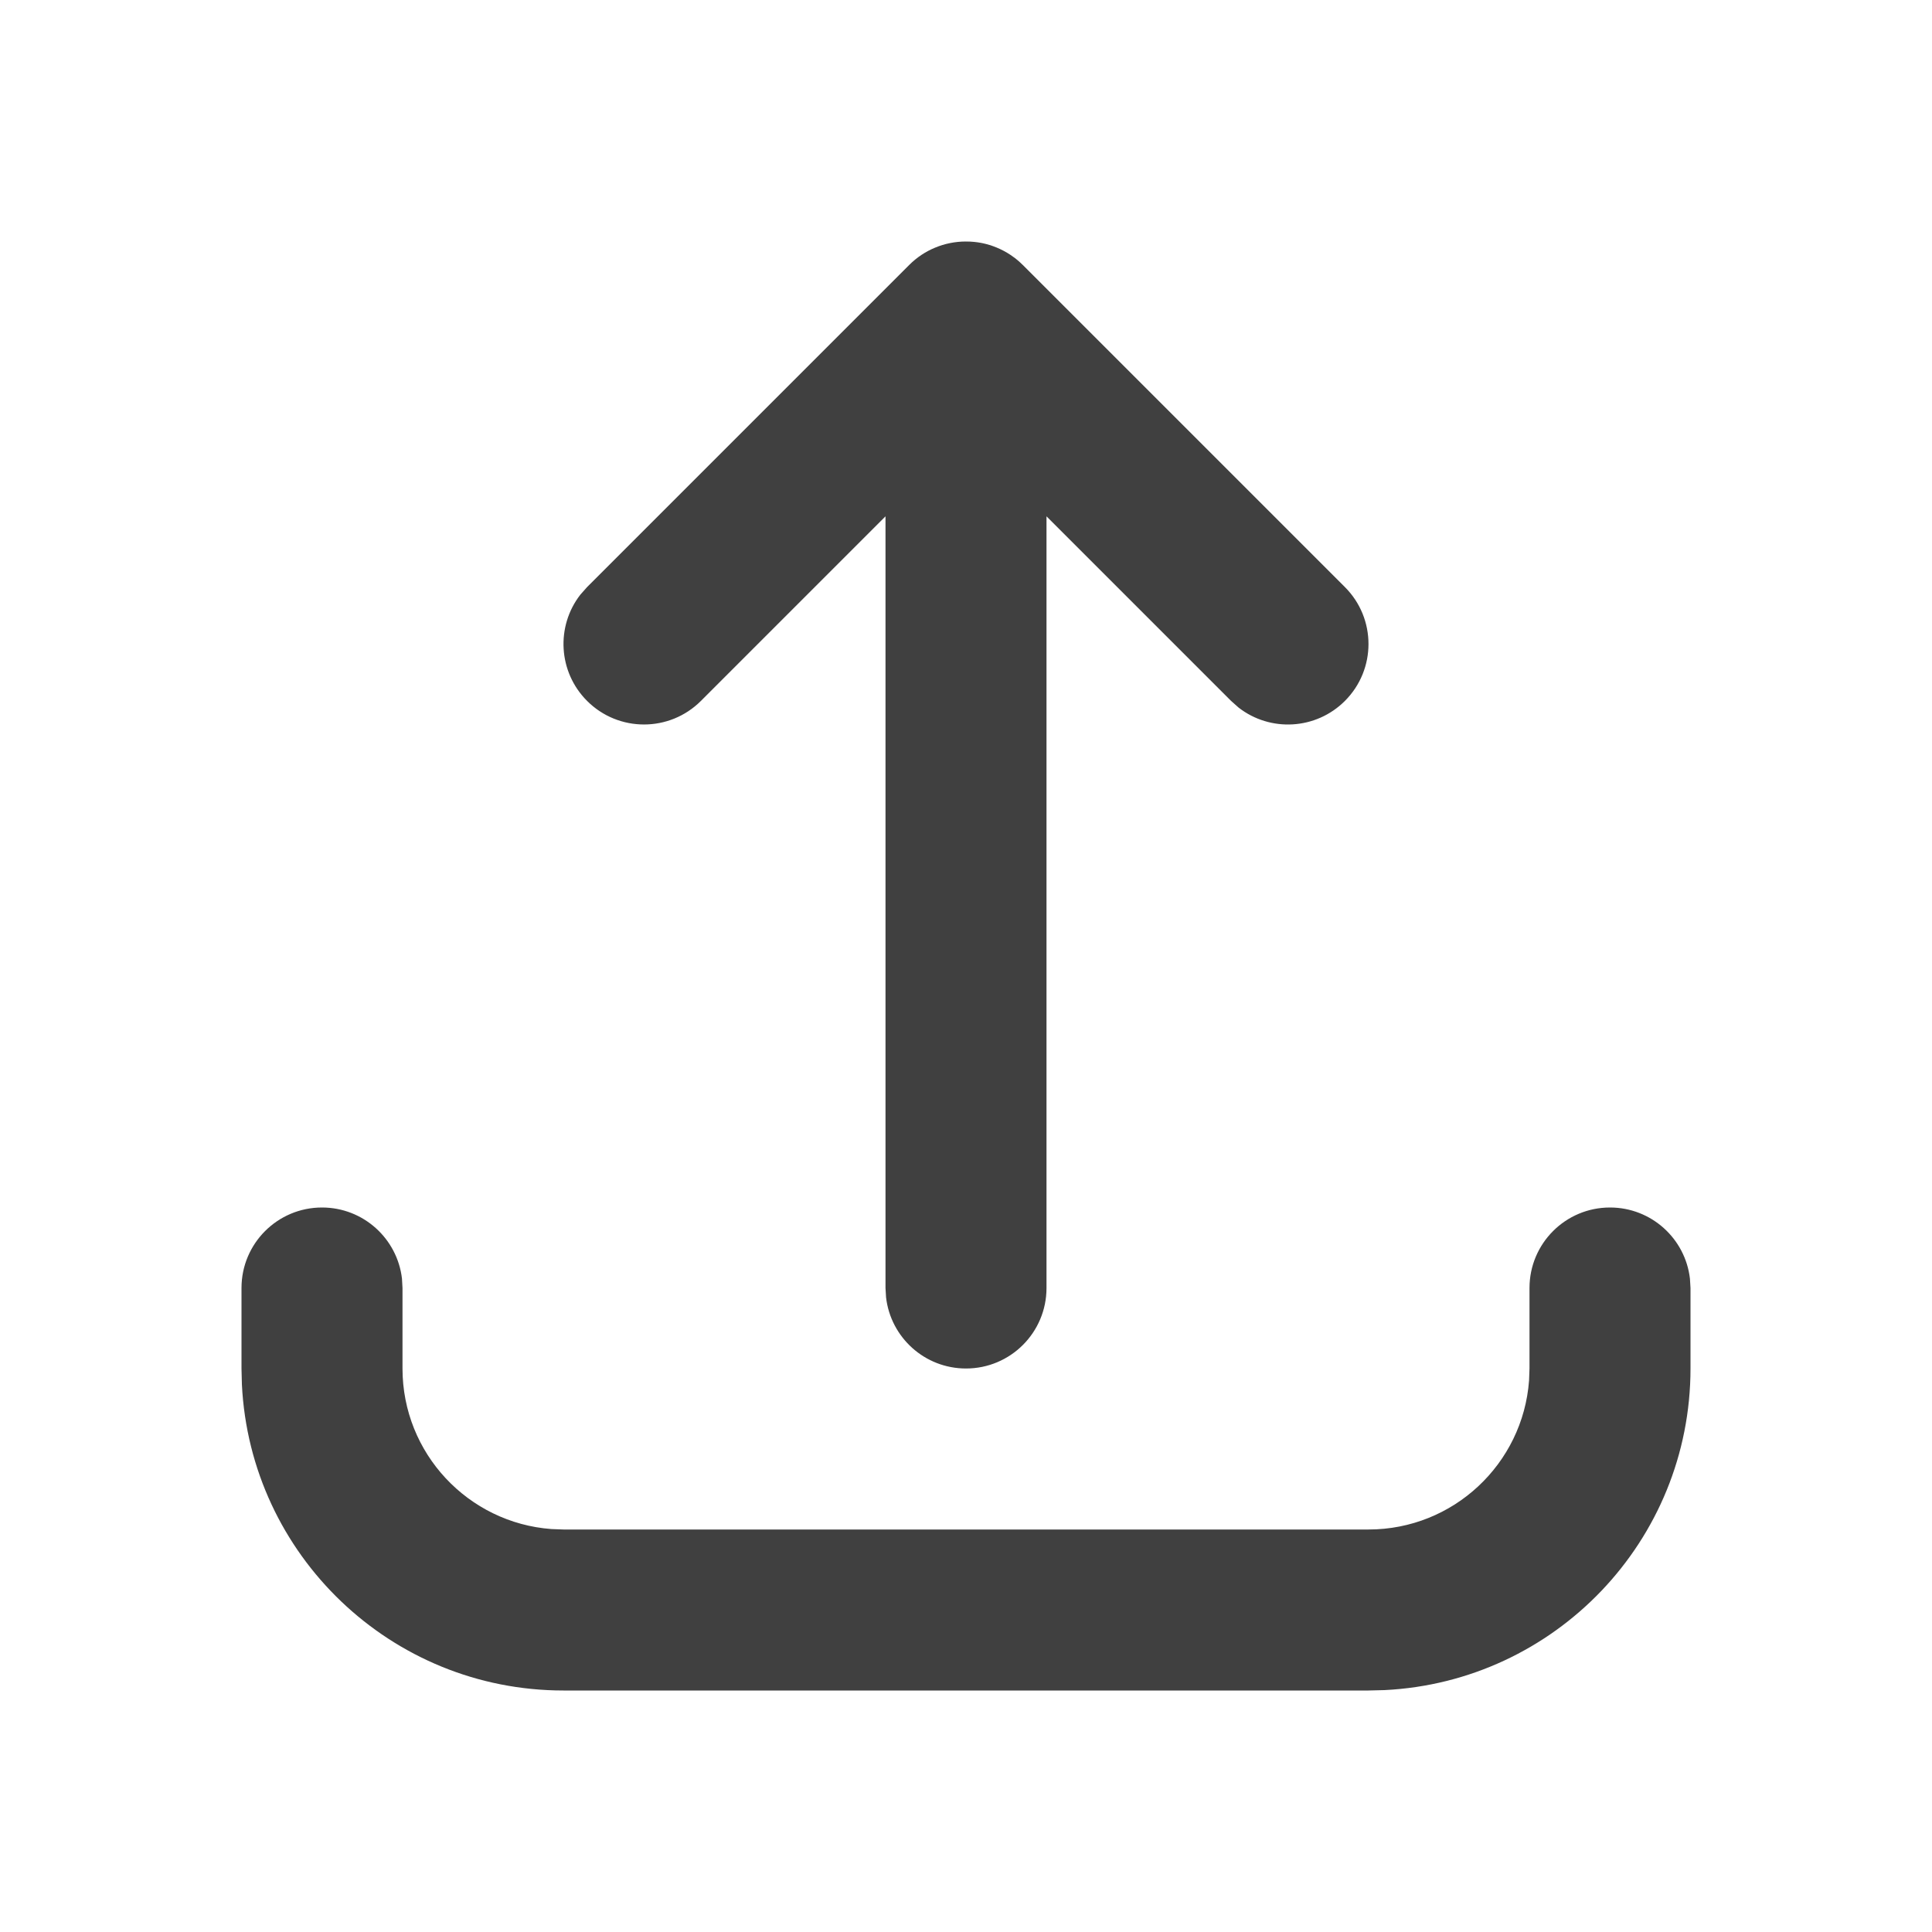 <svg width="48" height="48" viewBox="0 0 48 48" fill="none" xmlns="http://www.w3.org/2000/svg">
<path fill-rule="evenodd" clip-rule="evenodd" d="M24.766 6.152C24.881 6.2 24.994 6.259 25.101 6.33C25.143 6.358 25.185 6.388 25.226 6.419L25.226 6.419C25.291 6.47 25.354 6.526 25.414 6.586L33.414 14.586C34.195 15.367 34.195 16.633 33.414 17.414C32.693 18.135 31.559 18.191 30.774 17.581L30.586 17.414L26 12.828V32C26 33.105 25.105 34 24 34C22.974 34 22.129 33.228 22.014 32.233L22 32V12.828L17.414 17.414C16.633 18.195 15.367 18.195 14.586 17.414C13.865 16.693 13.809 15.559 14.419 14.774L14.586 14.586L22.586 6.586C22.777 6.394 22.998 6.249 23.234 6.152C23.47 6.054 23.729 6 24 6M24.003 6C24.273 6 24.531 6.054 24.766 6.152ZM41.986 31.767C41.871 30.772 41.026 30 40 30C38.895 30 38 30.895 38 32V34L37.989 34.298C37.836 36.368 36.109 38 34 38H14L13.701 37.989C11.632 37.836 10 36.109 10 34V32L9.987 31.767C9.871 30.772 9.026 30 8 30C6.895 30 6 30.895 6 32V34L6.01 34.399C6.218 38.632 9.716 42 14 42H34L34.399 41.99C38.632 41.782 42 38.284 42 34V32L41.986 31.767Z" fill="#404040"/>
</svg>
